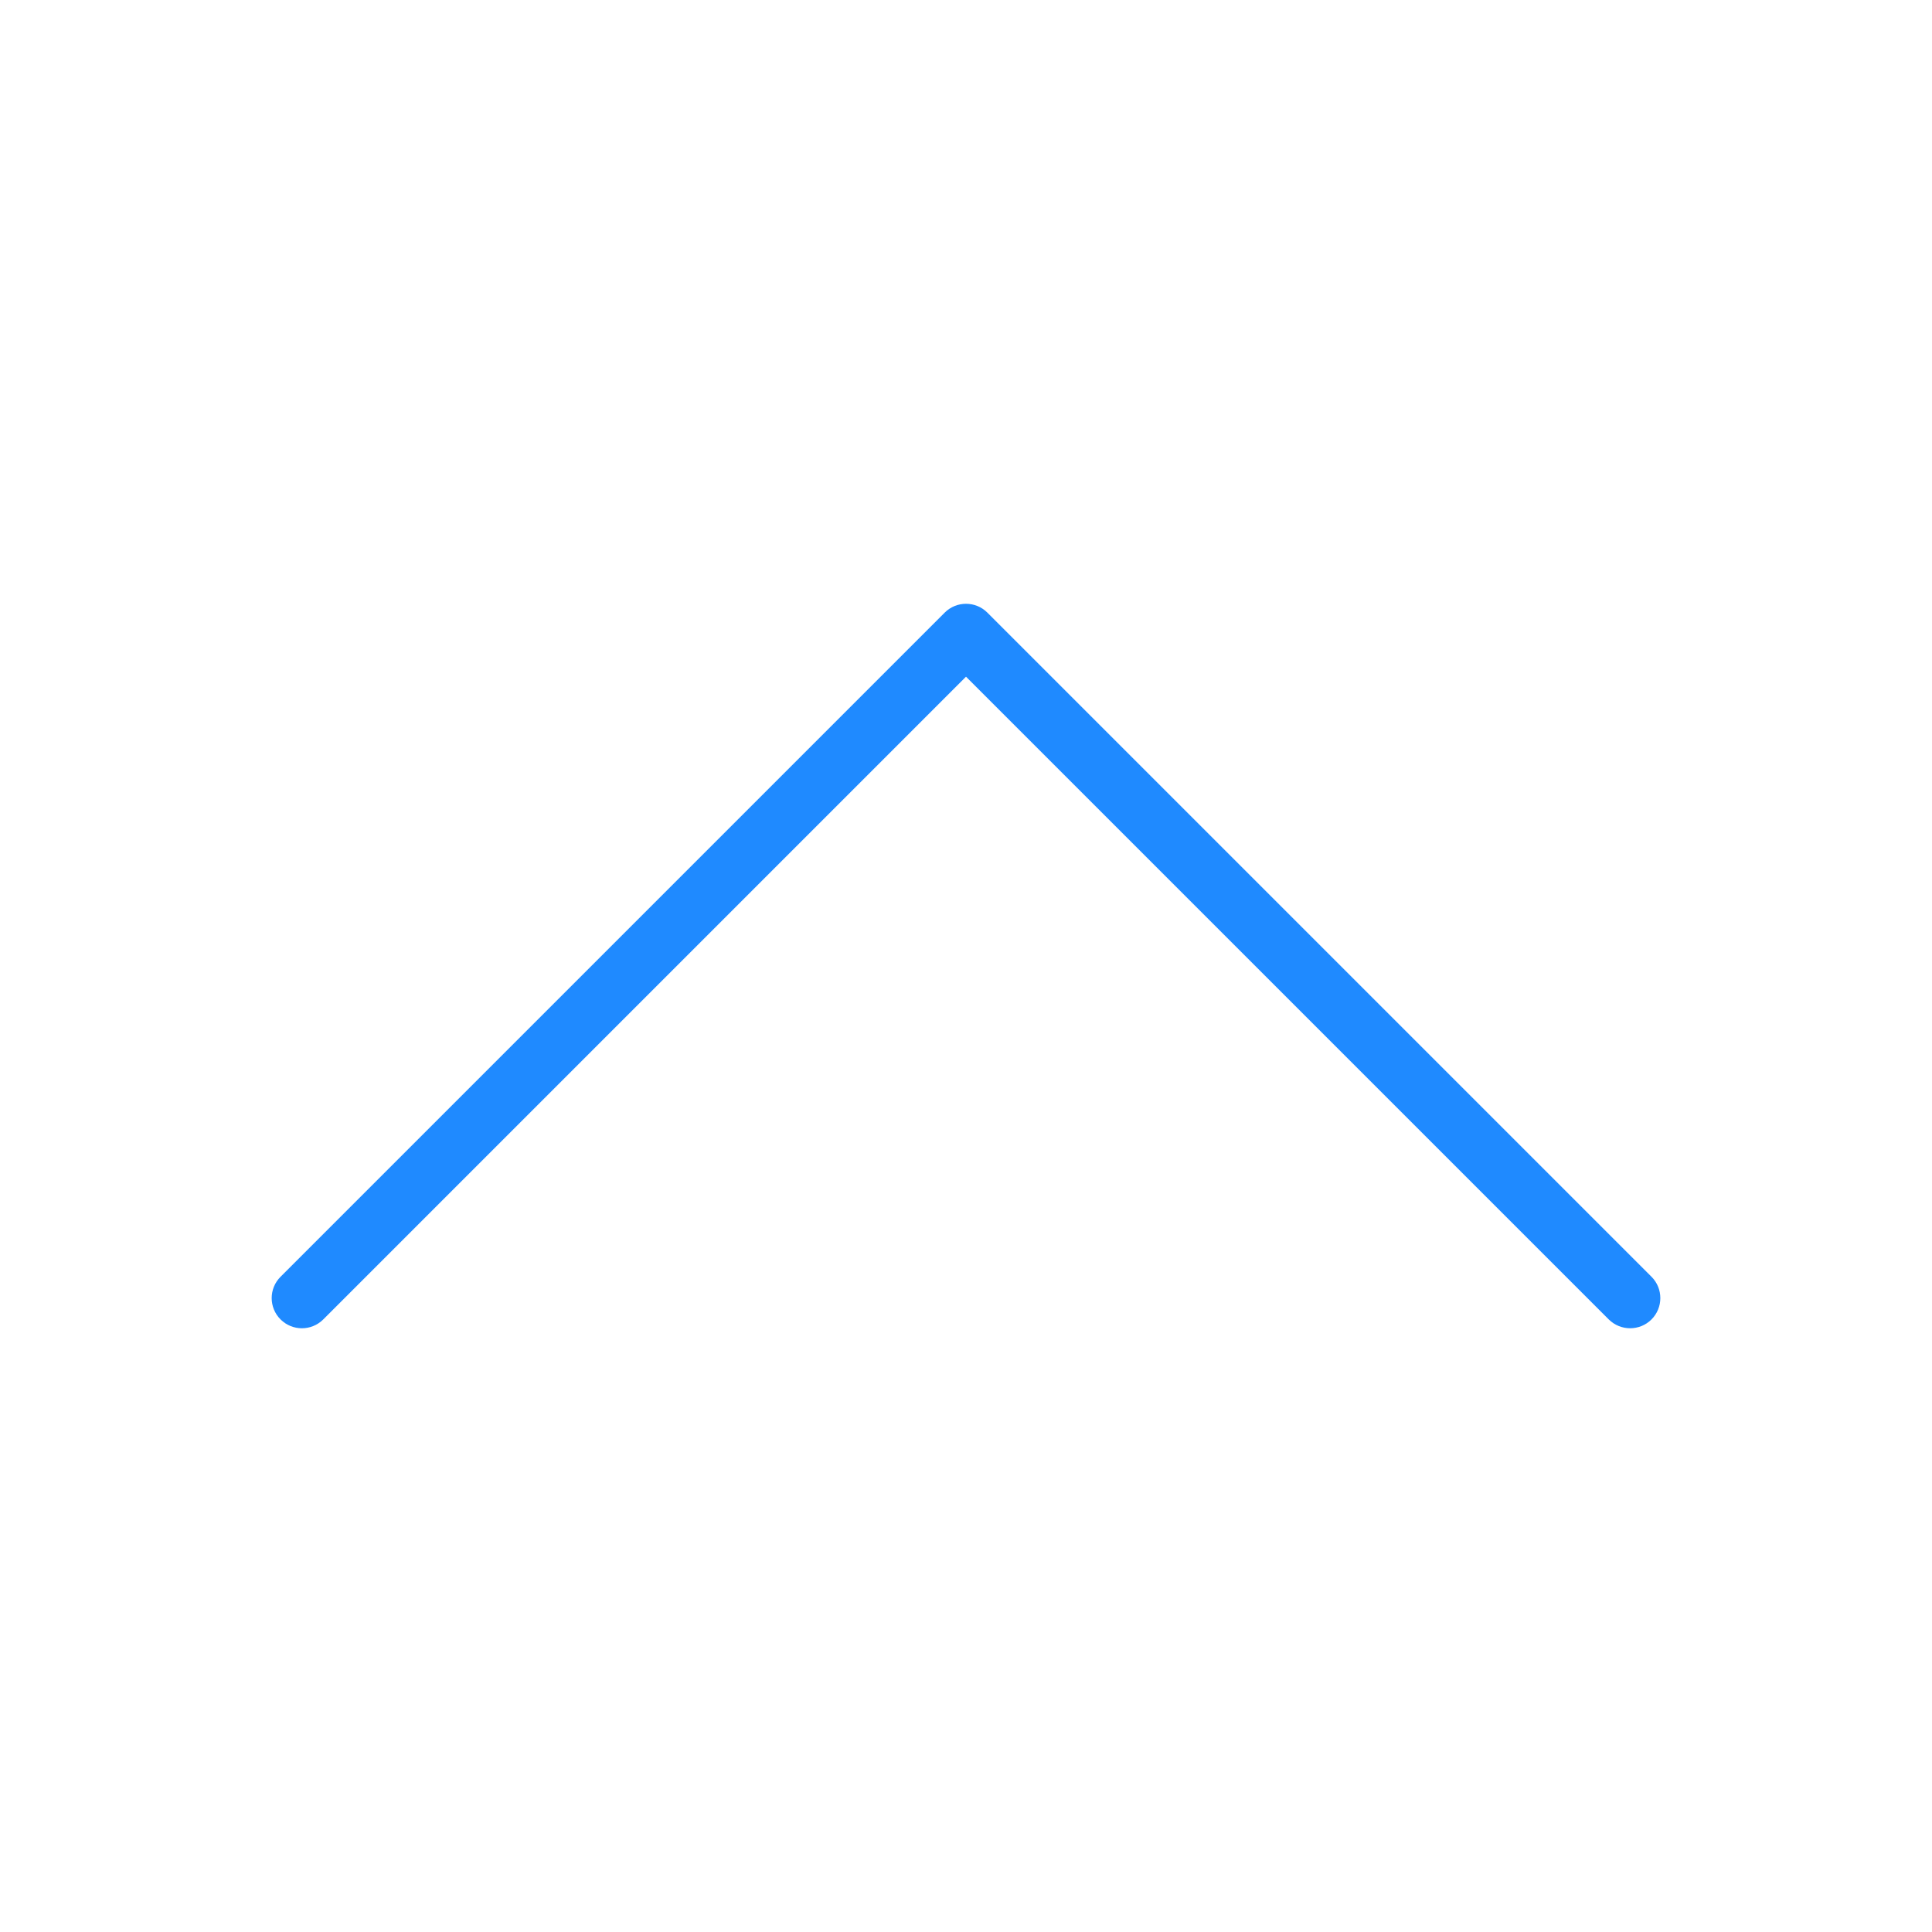 <?xml version="1.0" encoding="utf-8"?>
<!-- Generated by IcoMoon.io -->
<!DOCTYPE svg PUBLIC "-//W3C//DTD SVG 1.1//EN" "http://www.w3.org/Graphics/SVG/1.1/DTD/svg11.dtd">
<svg version="1.1" xmlns="http://www.w3.org/2000/svg" xmlns:xlink="http://www.w3.org/1999/xlink" width="32" height="32" viewBox="0 0 32 32">
<path fill="#1f8aff" d="M27 22c-0.128 0-0.256-0.049-0.354-0.146l-10.646-10.646-10.646 10.646c-0.196 0.195-0.511 0.195-0.707 0s-0.196-0.512 0-0.707l11-11c0.195-0.195 0.512-0.195 0.707 0l11 11c0.195 0.195 0.195 0.512 0 0.707-0.098 0.098-0.226 0.146-0.354 0.146z"></path>
</svg>
